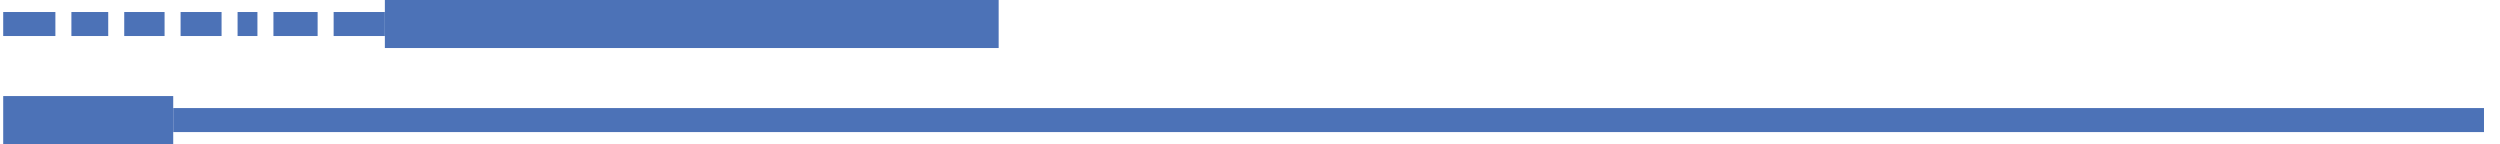 <svg xmlns="http://www.w3.org/2000/svg" width="7808" height="450"><polygon stroke="red" stroke-width="0" points="173 37.5 173 112.5 10 112.5 10 37.5 173 37.5" fill="#4C72B7"/><polygon stroke="red" stroke-width="0" points="338 37.5 338 112.5 223 112.5 223 37.5 338 37.5" fill="#4C72B7"/><polygon stroke="red" stroke-width="0" points="514 37.5 514 112.5 388 112.5 388 37.5 514 37.5" fill="#4C72B7"/><polygon stroke="red" stroke-width="0" points="692 37.5 692 112.5 564 112.5 564 37.5 692 37.5" fill="#4C72B7"/><polygon stroke="red" stroke-width="0" points="804 37.5 804 112.5 742 112.5 742 37.5 804 37.5" fill="#4C72B7"/><polygon stroke="red" stroke-width="0" points="992 37.5 992 112.5 854 112.5 854 37.5 992 37.5" fill="#4C72B7"/><polygon stroke="red" stroke-width="0" points="1202 37.5 1202 112.5 1042 112.5 1042 37.5 1202 37.5" fill="#4C72B7"/><polygon stroke="red" stroke-width="0" points="1202 0 3119 0 3119 150 1202 150 1202 0" fill="#4C72B7"/><polygon stroke="red" stroke-width="0" points="7758 337.5 7758 412.5 541 412.5 541 337.5 7758 337.5" fill="#4C72B7"/><polygon stroke="red" stroke-width="0" points="10 300 541 300 541 450 10 450 10 300" fill="#4C72B7"/></svg>
